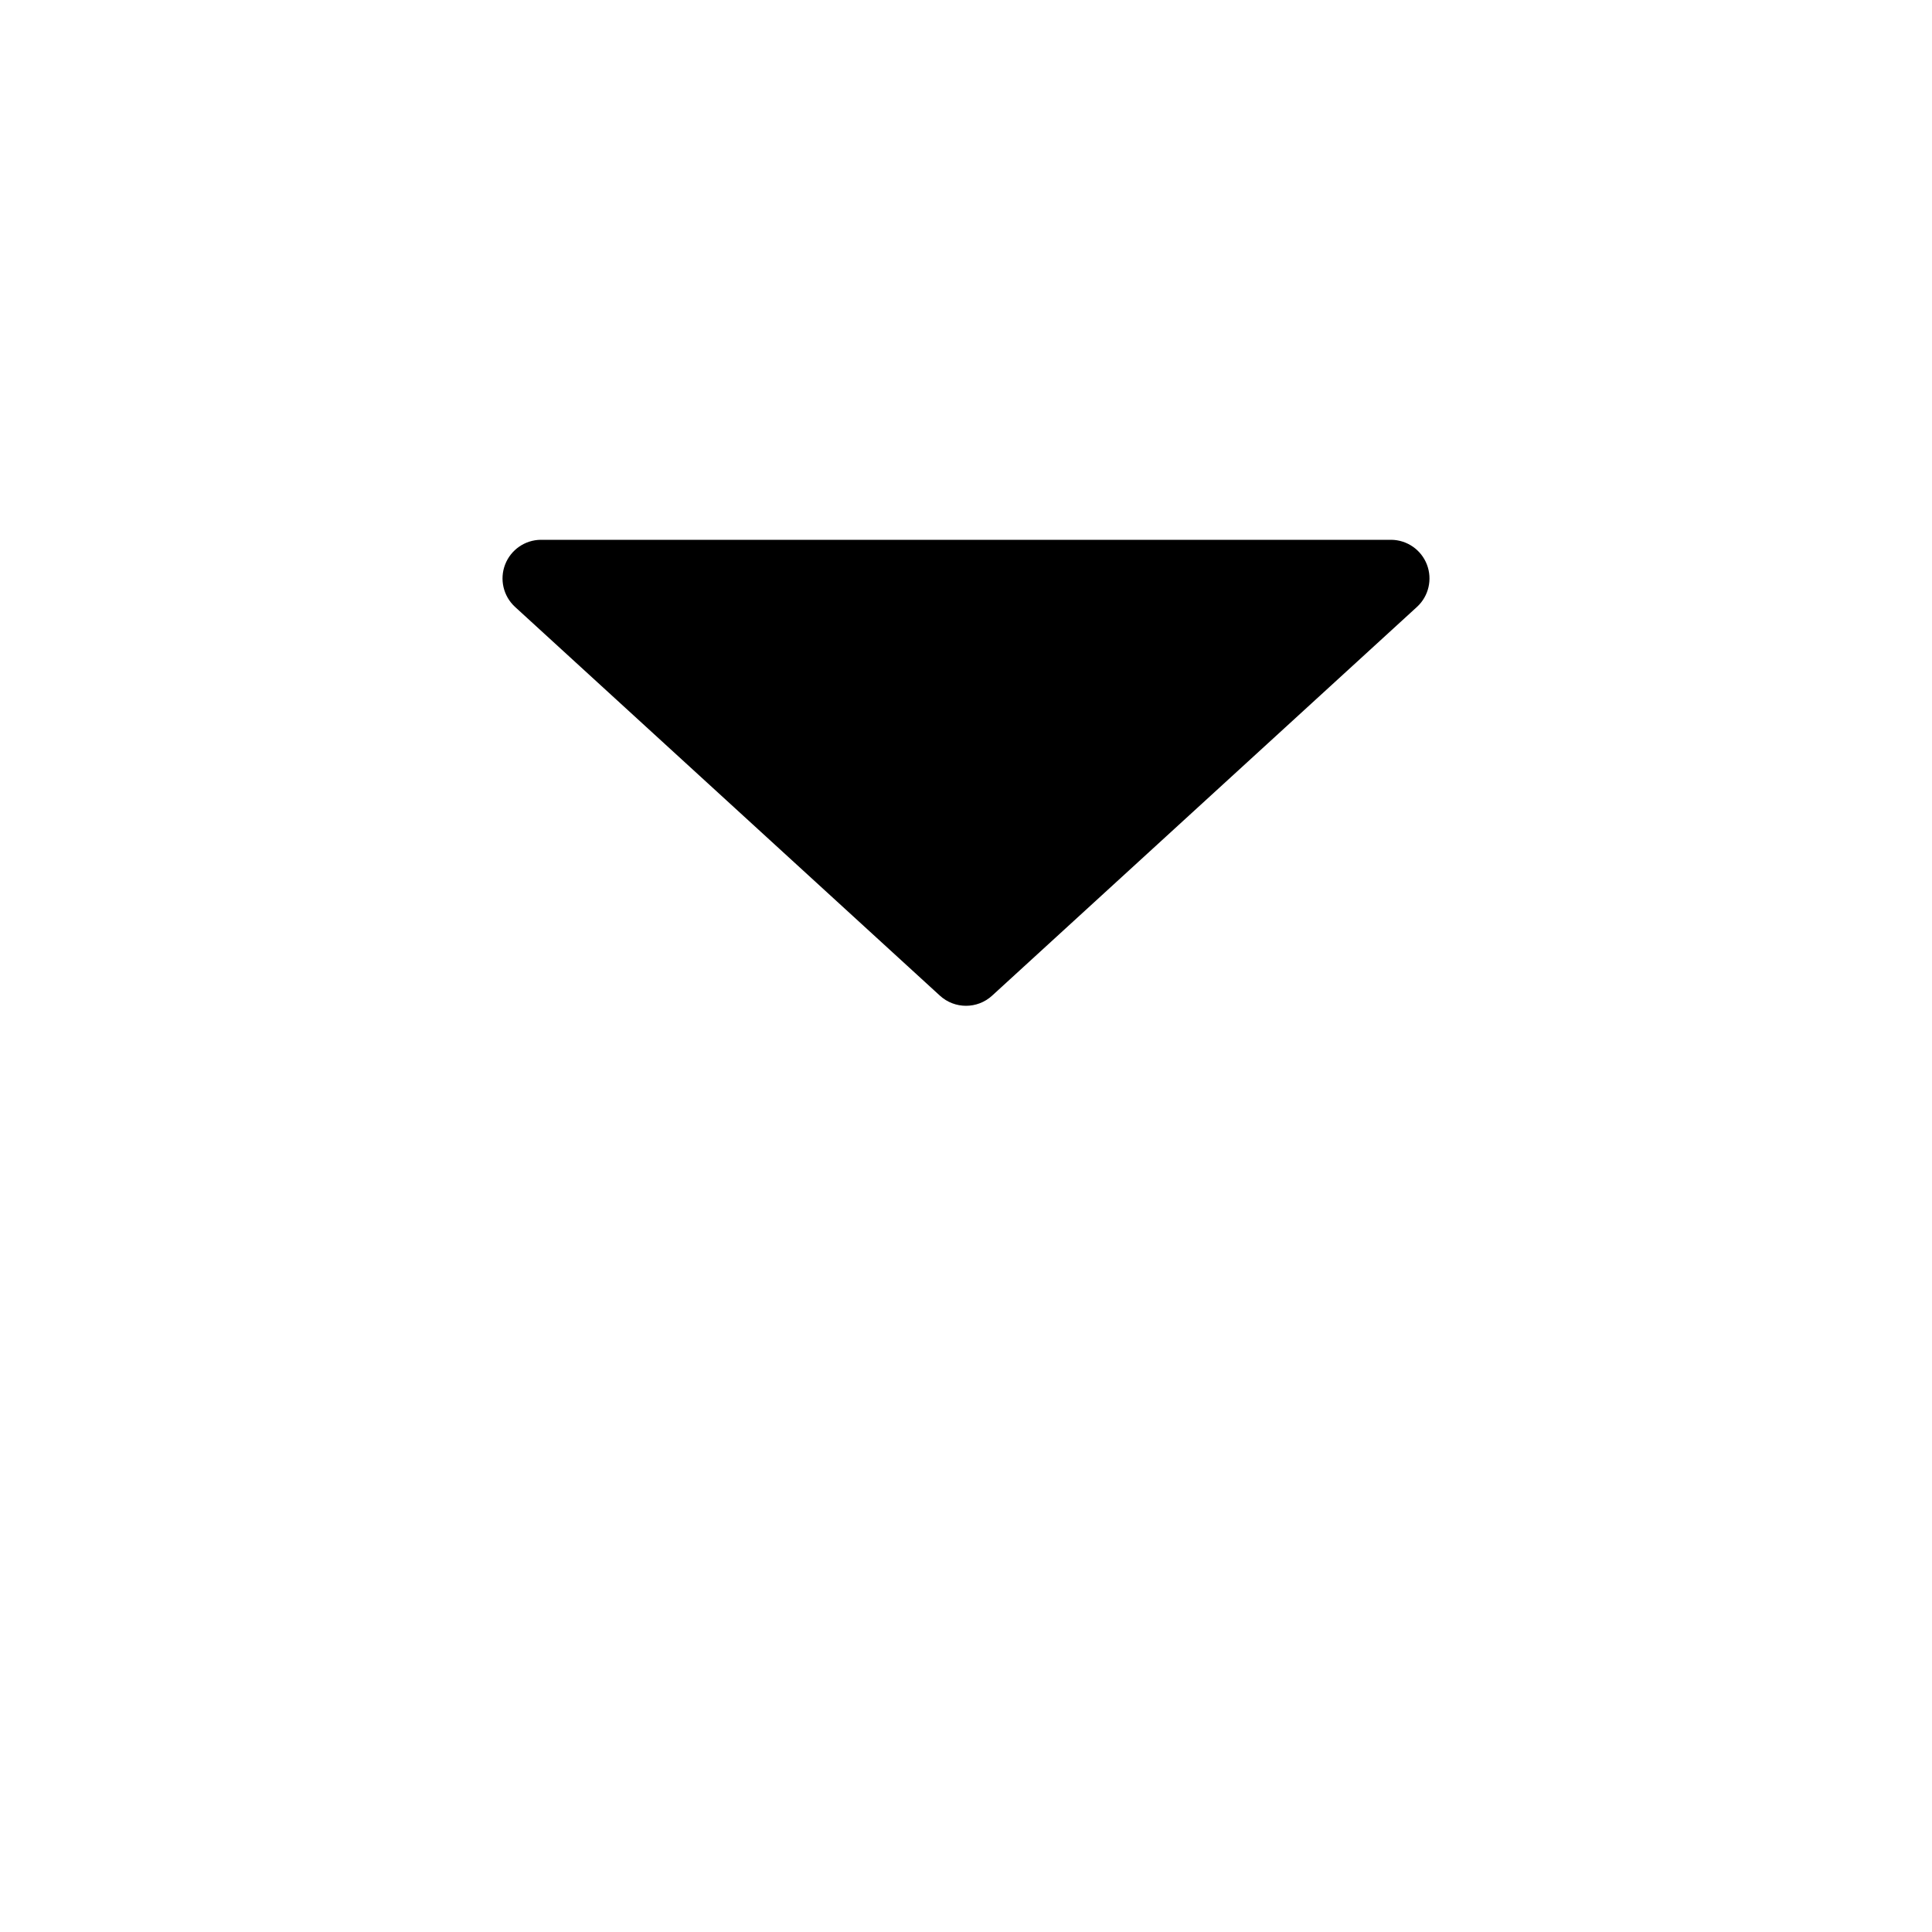 <?xml version="1.0" encoding="UTF-8"?>
<svg width="700pt" height="700pt" version="1.1" viewBox="0 0 700 700" xmlns="http://www.w3.org/2000/svg">
 <path d="m195.95 195.58c-5.738 0.051-10.867 3.602-12.934 8.957-2.07 5.352-0.66 11.426 3.555 15.324l153.97 140.88c5.352 4.906 13.57 4.906 18.922 0l153.97-140.88c4.219-3.898 5.625-9.98 3.551-15.34-2.074-5.356-7.211-8.902-12.957-8.941z" fill-rule="evenodd"/>
</svg>
